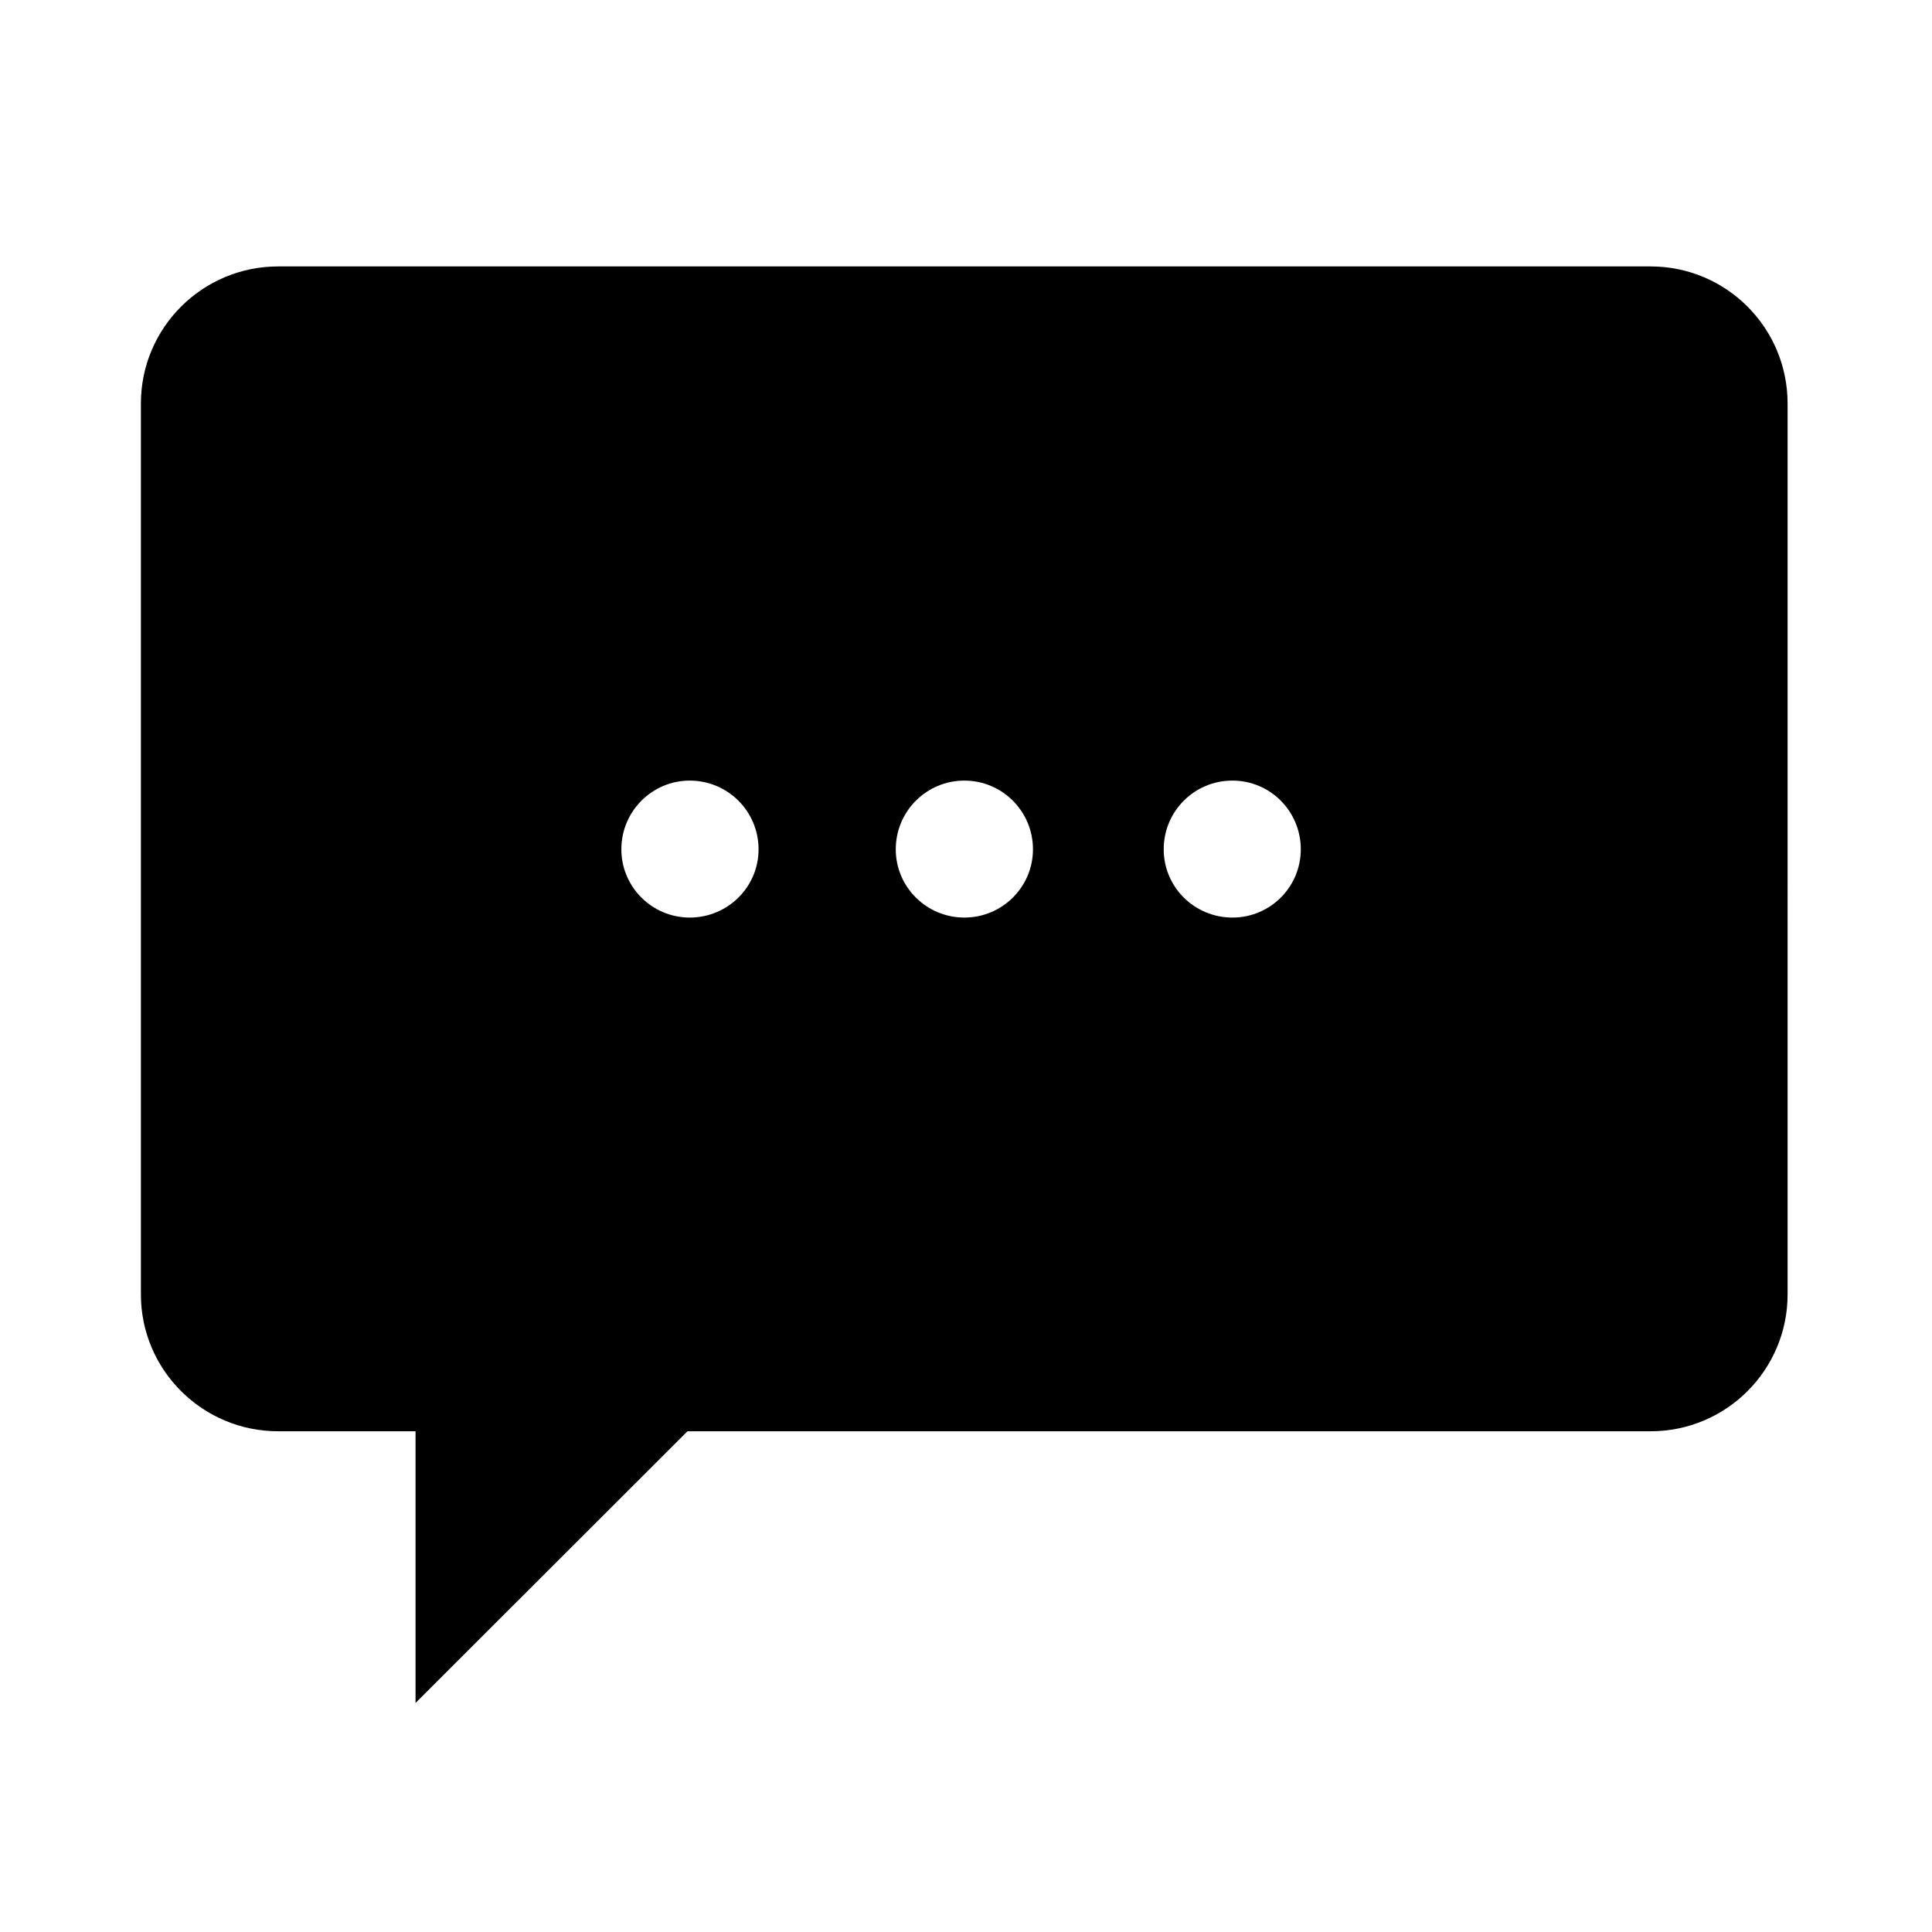 <?xml version="1.0" standalone="no"?><!DOCTYPE svg PUBLIC "-//W3C//DTD SVG 1.1//EN" "http://www.w3.org/Graphics/SVG/1.1/DTD/svg11.dtd"><svg class="icon" width="200px" height="200.00px" viewBox="0 0 1024 1024" version="1.1" xmlns="http://www.w3.org/2000/svg"><path d="M874.865 141.212 147.4 141.212c-40.097 0-72.721 32.501-72.721 72.659l0 472.199c0 40.034 32.624 72.532 72.721 72.532l72.845 0 0 144.013 144.137-144.013 510.483 0c40.095 0 72.595-32.498 72.595-72.532L947.46 213.871C947.461 173.713 914.96 141.212 874.865 141.212zM365.564 486.33c-19.924 0-36.236-16.189-36.236-36.173 0-20.173 16.313-36.426 36.236-36.426 20.17 0 36.486 16.252 36.486 36.426C402.05 470.142 385.736 486.33 365.564 486.33zM511.131 486.33c-20.047 0-36.359-16.189-36.359-36.173 0-20.173 16.313-36.426 36.359-36.426 20.05 0 36.362 16.252 36.362 36.426C547.493 470.142 531.18 486.33 511.131 486.33zM653.213 486.33c-20.173 0-36.424-16.189-36.424-36.173 0-20.173 16.25-36.426 36.424-36.426 20.048 0 36.235 16.252 36.235 36.426C689.448 470.142 673.26 486.33 653.213 486.33z" /></svg>